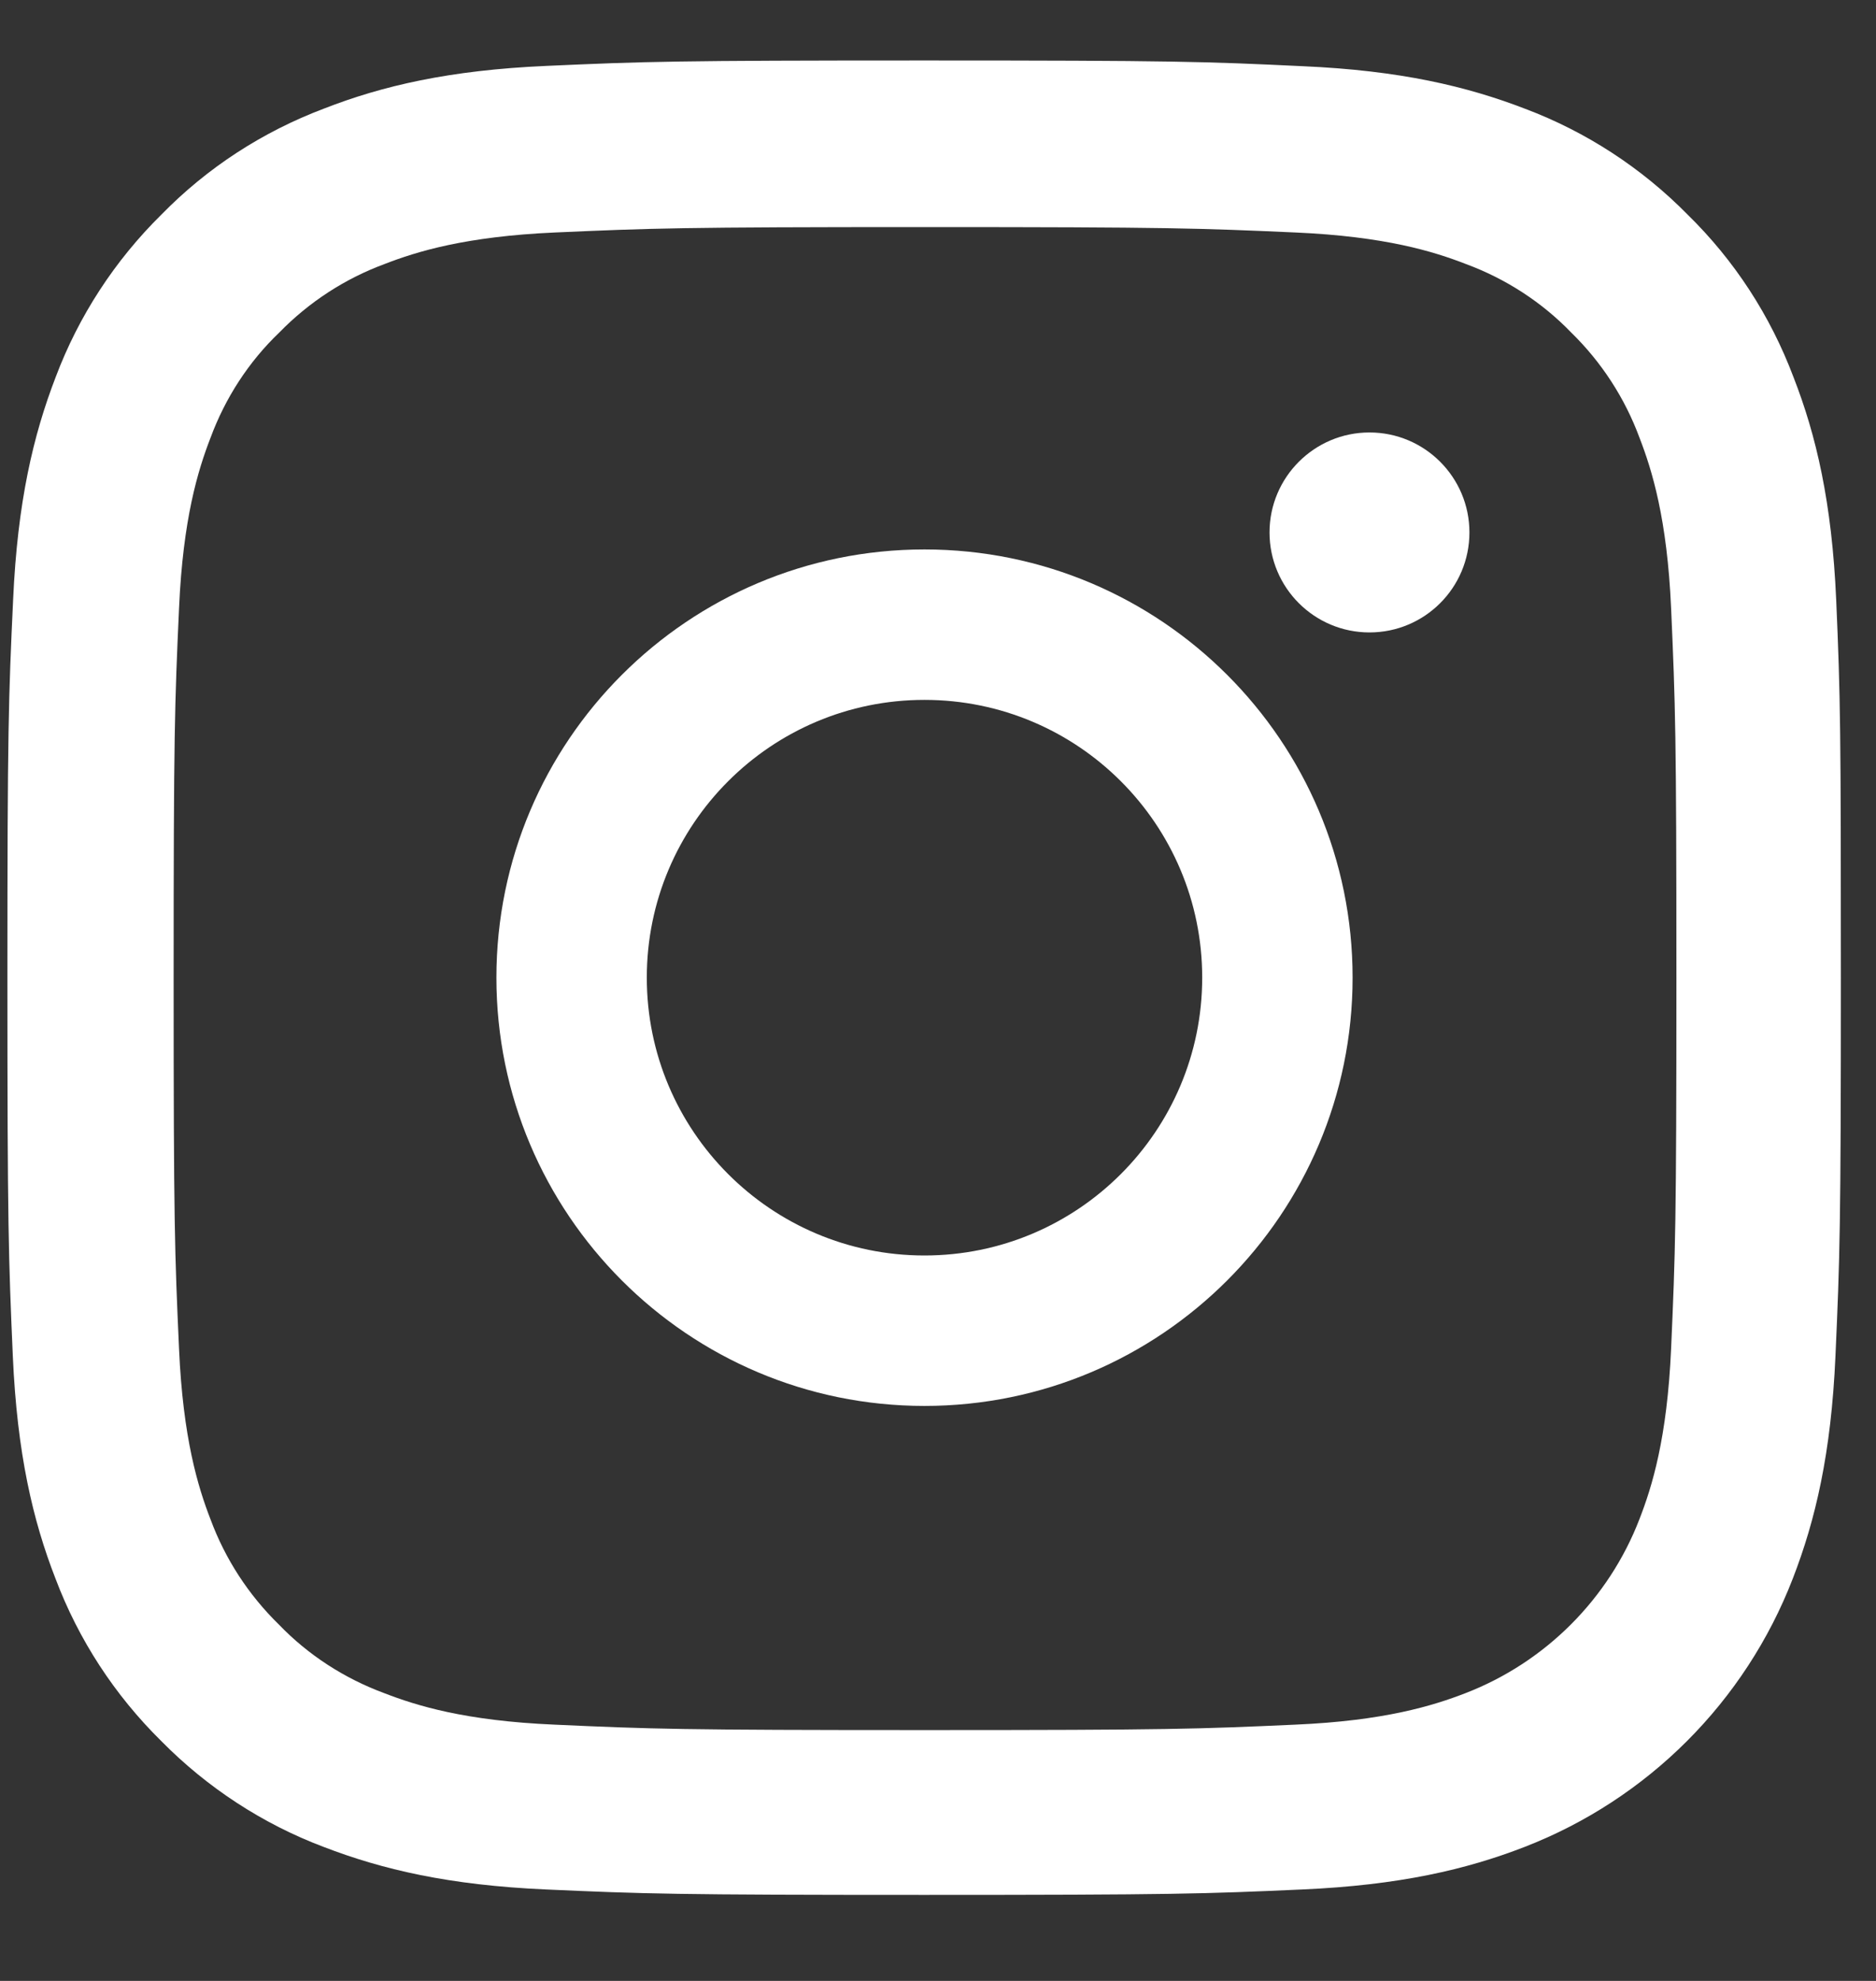 <svg width="18" height="19" viewBox="0 0 18 19" fill="none" xmlns="http://www.w3.org/2000/svg">
<rect x="0" y="0" width="18" height="19" fill="#333333" stroke="none"/>
<path d="M17.618 5.753C17.577 4.818 17.426 4.175 17.209 3.619C16.986 3.027 16.642 2.498 16.192 2.058C15.752 1.611 15.219 1.264 14.635 1.044C14.075 0.828 13.435 0.676 12.5 0.635C11.558 0.59 11.259 0.58 8.871 0.58C6.482 0.58 6.183 0.59 5.244 0.632C4.309 0.673 3.667 0.824 3.11 1.041C2.519 1.264 1.989 1.608 1.549 2.058C1.102 2.498 0.755 3.031 0.535 3.615C0.319 4.175 0.168 4.815 0.126 5.75C0.082 6.691 0.071 6.99 0.071 9.379C0.071 11.768 0.082 12.067 0.123 13.006C0.164 13.94 0.315 14.583 0.532 15.14C0.755 15.731 1.102 16.261 1.549 16.701C1.989 17.147 2.522 17.495 3.106 17.715C3.667 17.931 4.306 18.082 5.241 18.123C6.179 18.165 6.478 18.175 8.867 18.175C11.256 18.175 11.555 18.165 12.493 18.123C13.428 18.082 14.071 17.931 14.628 17.715C15.81 17.257 16.745 16.322 17.202 15.14C17.419 14.58 17.57 13.94 17.611 13.006C17.653 12.067 17.663 11.768 17.663 9.379C17.663 6.99 17.659 6.691 17.618 5.753ZM16.034 12.937C15.996 13.796 15.851 14.26 15.731 14.569C15.436 15.336 14.827 15.944 14.061 16.24C13.751 16.36 13.284 16.505 12.428 16.542C11.5 16.584 11.222 16.594 8.874 16.594C6.526 16.594 6.245 16.584 5.32 16.542C4.461 16.505 3.997 16.36 3.687 16.24C3.306 16.099 2.959 15.876 2.677 15.583C2.385 15.298 2.161 14.954 2.02 14.573C1.9 14.264 1.756 13.796 1.718 12.94C1.676 12.012 1.666 11.734 1.666 9.386C1.666 7.039 1.676 6.757 1.718 5.832C1.756 4.973 1.9 4.509 2.02 4.199C2.161 3.818 2.385 3.471 2.68 3.189C2.965 2.897 3.309 2.673 3.691 2.532C4 2.412 4.468 2.268 5.323 2.23C6.251 2.189 6.53 2.178 8.877 2.178C11.229 2.178 11.507 2.189 12.431 2.23C13.291 2.268 13.755 2.412 14.064 2.532C14.446 2.673 14.793 2.897 15.075 3.189C15.367 3.474 15.59 3.818 15.731 4.199C15.851 4.509 15.996 4.976 16.034 5.832C16.075 6.76 16.085 7.039 16.085 9.386C16.085 11.734 16.075 12.009 16.034 12.937Z" fill="white"/>
<path d="M8.87 5.27C6.603 5.27 4.763 7.109 4.763 9.377C4.763 11.645 6.603 13.485 8.87 13.485C11.138 13.485 12.978 11.645 12.978 9.377C12.978 7.109 11.138 5.27 8.87 5.27ZM8.87 12.042C7.399 12.042 6.206 10.848 6.206 9.377C6.206 7.906 7.399 6.713 8.87 6.713C10.342 6.713 11.535 7.906 11.535 9.377C11.535 10.848 10.342 12.042 8.87 12.042Z" fill="white"/>
<path d="M14.099 5.107C14.099 5.637 13.67 6.066 13.14 6.066C12.611 6.066 12.181 5.637 12.181 5.107C12.181 4.578 12.611 4.148 13.14 4.148C13.67 4.148 14.099 4.578 14.099 5.107Z" fill="white"/>
</svg>
